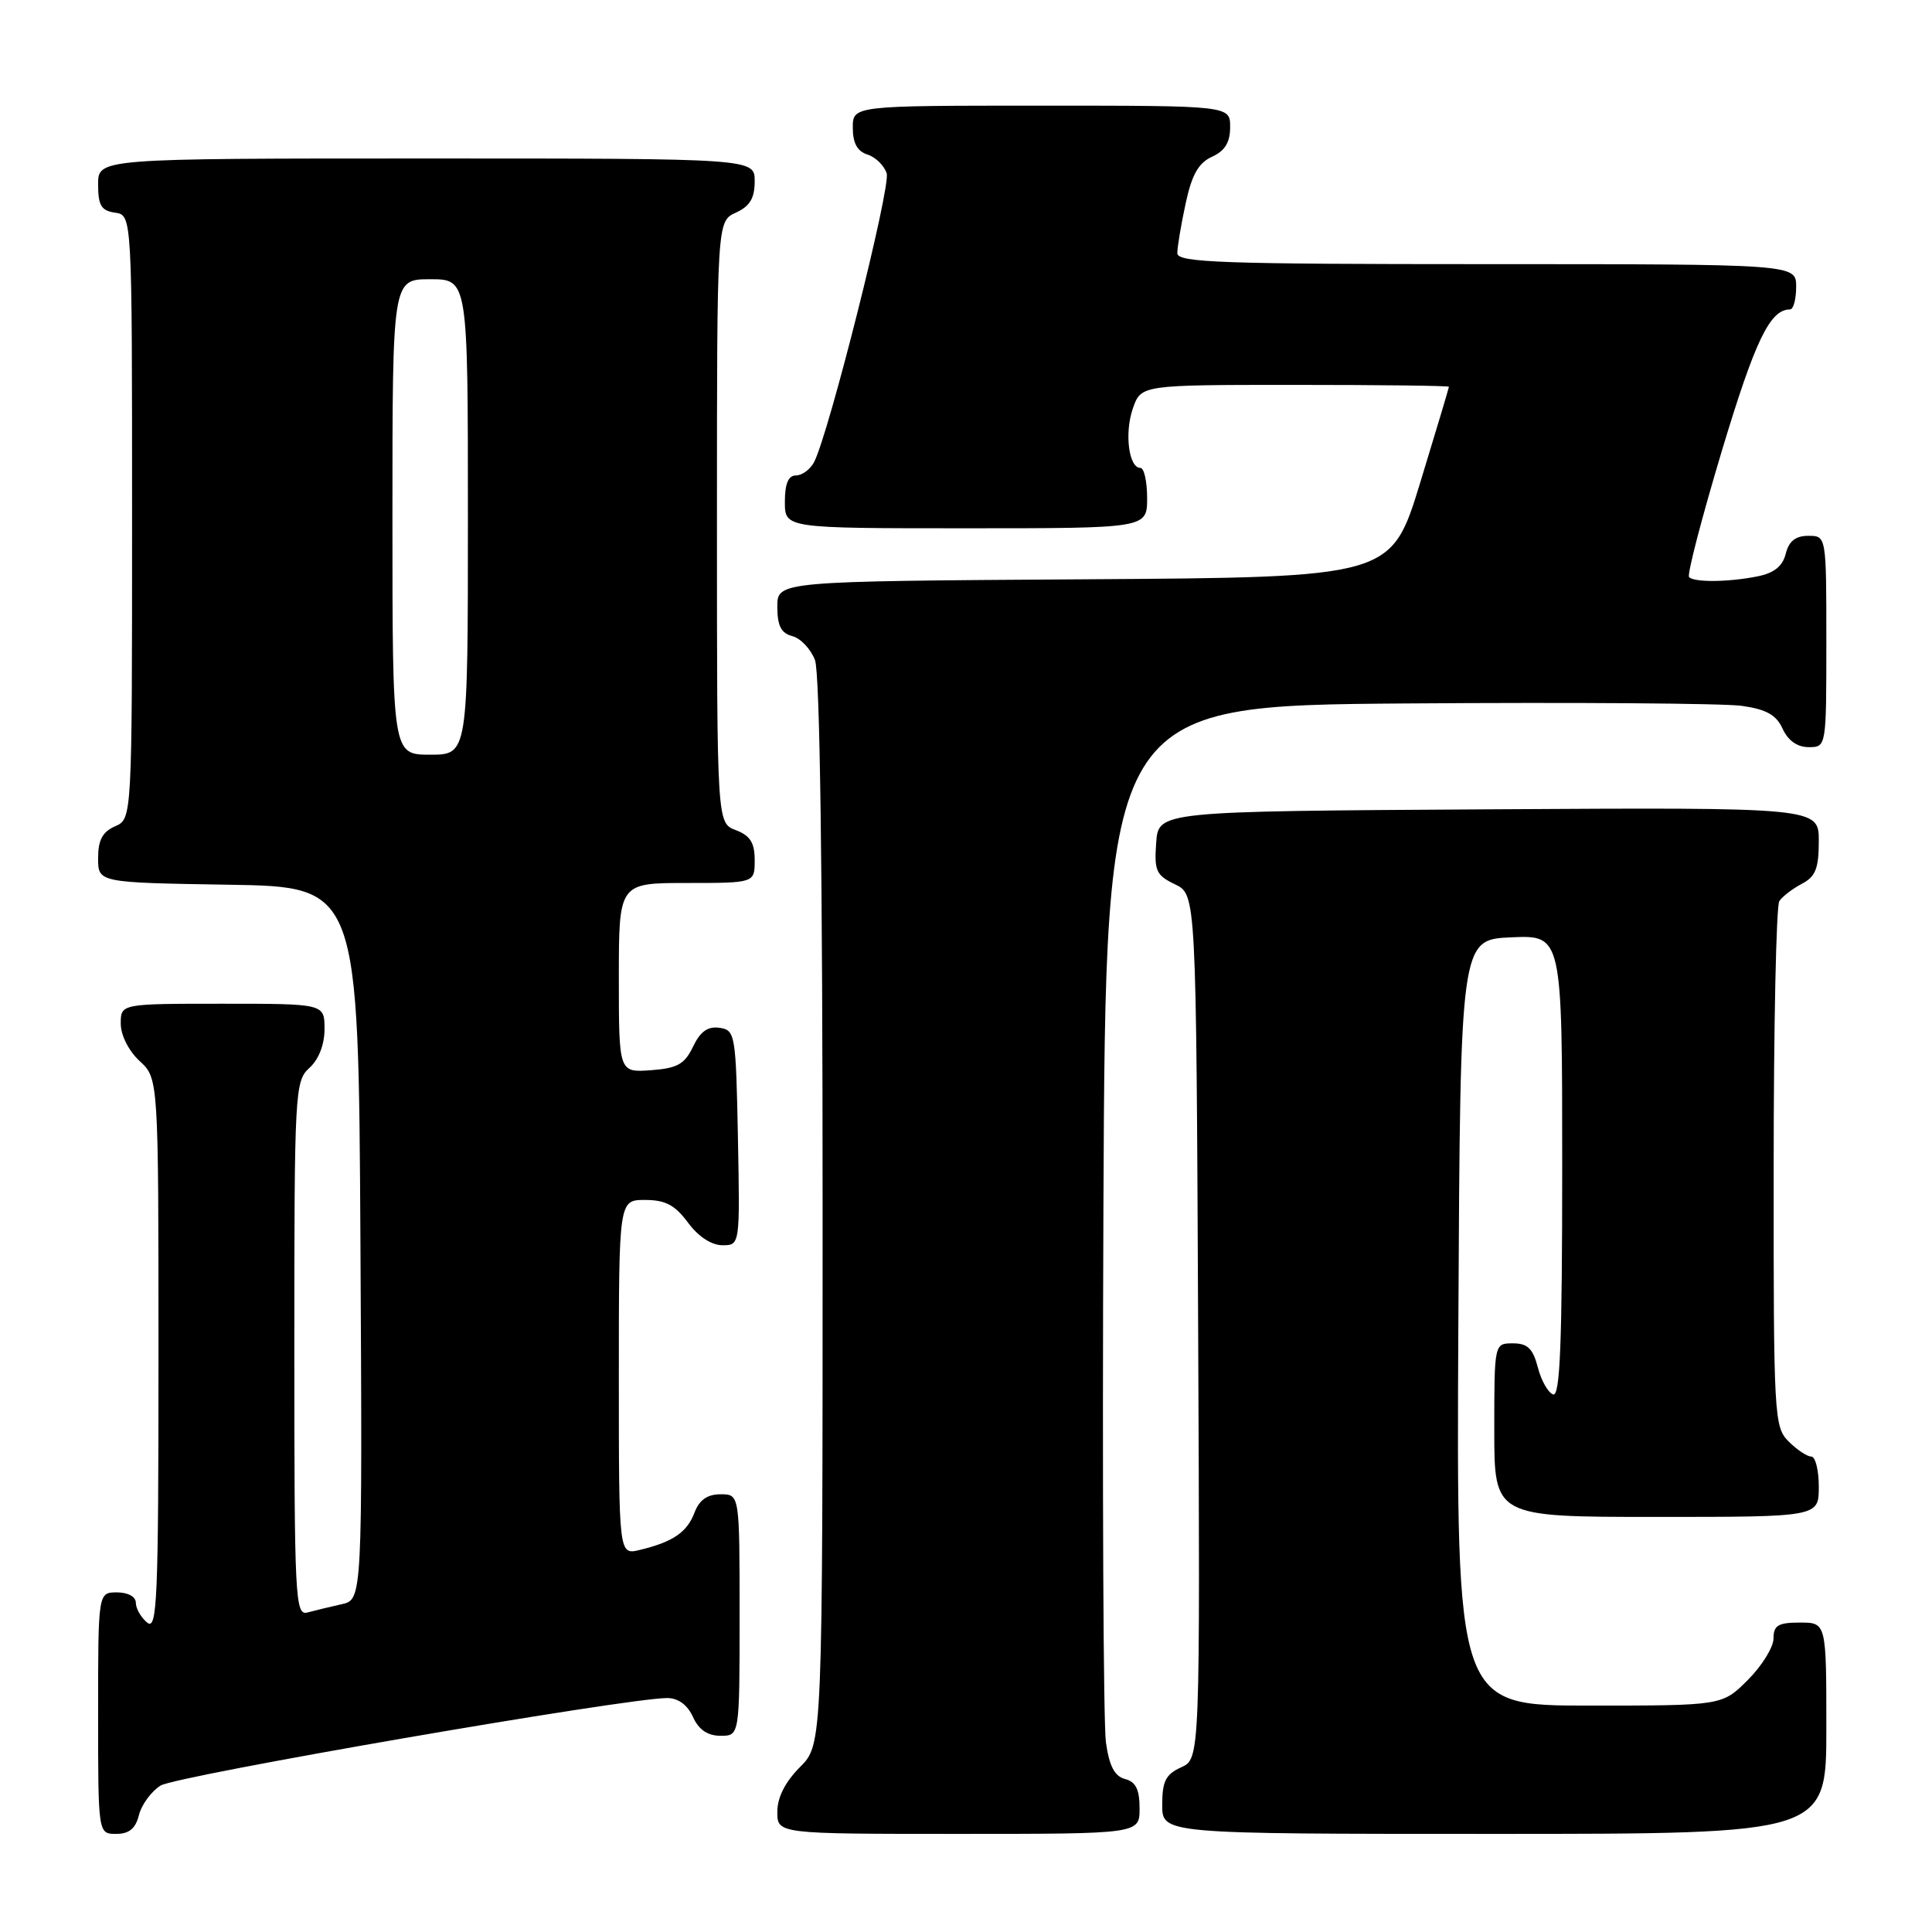 <?xml version="1.0" encoding="UTF-8" standalone="no"?>
<!DOCTYPE svg PUBLIC "-//W3C//DTD SVG 1.1//EN" "http://www.w3.org/Graphics/SVG/1.1/DTD/svg11.dtd" >
<svg xmlns="http://www.w3.org/2000/svg" xmlns:xlink="http://www.w3.org/1999/xlink" version="1.1" viewBox="0 0 256 256">
 <g >
 <path fill="currentColor"
d=" M 18.41 240.51 C 18.75 239.14 20.04 237.38 21.27 236.60 C 23.28 235.31 82.96 225.00 88.41 225.00 C 89.86 225.00 91.09 225.90 91.82 227.50 C 92.59 229.20 93.76 230.00 95.48 230.00 C 98.00 230.00 98.00 230.00 98.00 214.00 C 98.00 198.00 98.00 198.00 95.48 198.00 C 93.72 198.00 92.67 198.74 92.02 200.44 C 91.03 203.05 89.14 204.33 84.75 205.38 C 82.00 206.04 82.00 206.04 82.00 182.52 C 82.00 159.00 82.00 159.00 85.47 159.00 C 88.17 159.00 89.43 159.67 91.16 162.00 C 92.52 163.85 94.28 165.00 95.72 165.00 C 98.05 165.00 98.05 165.00 97.78 150.75 C 97.51 136.99 97.42 136.49 95.33 136.19 C 93.78 135.97 92.79 136.68 91.83 138.69 C 90.71 141.02 89.76 141.55 86.24 141.81 C 82.00 142.11 82.00 142.11 82.00 129.56 C 82.00 117.00 82.00 117.00 91.00 117.00 C 100.00 117.00 100.00 117.00 100.00 113.98 C 100.00 111.67 99.41 110.72 97.50 110.00 C 95.00 109.05 95.00 109.05 95.00 69.19 C 95.00 29.32 95.00 29.32 97.50 28.18 C 99.36 27.33 100.00 26.27 100.00 24.02 C 100.00 21.00 100.00 21.00 56.50 21.00 C 13.00 21.00 13.00 21.00 13.00 24.43 C 13.00 27.23 13.42 27.92 15.25 28.18 C 17.50 28.50 17.50 28.50 17.50 68.50 C 17.50 108.50 17.50 108.50 15.25 109.49 C 13.58 110.22 13.00 111.31 13.00 113.71 C 13.00 116.95 13.00 116.95 30.25 117.23 C 47.50 117.50 47.50 117.50 47.76 164.73 C 48.02 211.96 48.02 211.96 45.26 212.57 C 43.74 212.91 41.71 213.40 40.75 213.66 C 39.11 214.11 39.00 211.96 39.00 178.72 C 39.00 144.58 39.07 143.25 41.00 141.50 C 42.24 140.38 43.00 138.42 43.00 136.35 C 43.00 133.00 43.00 133.00 29.50 133.00 C 16.00 133.00 16.00 133.00 16.00 135.64 C 16.00 137.16 17.05 139.25 18.50 140.59 C 21.00 142.90 21.00 142.90 21.00 179.57 C 21.00 212.06 20.83 216.10 19.50 215.00 C 18.68 214.32 18.00 213.14 18.00 212.38 C 18.00 211.57 16.96 211.00 15.50 211.00 C 13.00 211.00 13.00 211.00 13.00 227.00 C 13.00 243.00 13.00 243.00 15.39 243.00 C 17.11 243.00 17.96 242.30 18.41 240.51 Z  M 151.00 239.62 C 151.00 237.12 150.50 236.10 149.08 235.73 C 147.69 235.37 146.98 234.01 146.54 230.86 C 146.20 228.46 146.05 196.57 146.21 160.00 C 146.50 93.50 146.50 93.50 186.50 93.21 C 208.50 93.05 228.44 93.19 230.80 93.53 C 234.06 93.99 235.37 94.73 236.21 96.57 C 236.93 98.14 238.15 99.00 239.66 99.00 C 242.00 99.00 242.00 99.00 242.00 85.00 C 242.00 71.00 242.00 71.00 239.61 71.00 C 237.93 71.00 237.04 71.70 236.62 73.37 C 236.21 75.03 235.08 75.93 232.89 76.37 C 229.06 77.14 224.52 77.19 223.81 76.47 C 223.52 76.18 225.48 68.65 228.16 59.72 C 232.57 45.08 234.53 41.00 237.19 41.00 C 237.64 41.00 238.00 39.65 238.00 38.00 C 238.00 35.00 238.00 35.00 197.00 35.00 C 161.84 35.00 156.00 34.79 156.00 33.55 C 156.00 32.75 156.49 29.80 157.10 26.98 C 157.92 23.15 158.80 21.59 160.60 20.77 C 162.31 19.99 163.00 18.87 163.00 16.84 C 163.00 14.00 163.00 14.00 138.00 14.00 C 113.00 14.00 113.00 14.00 113.00 16.93 C 113.00 18.96 113.60 20.06 114.95 20.48 C 116.02 20.82 117.16 21.94 117.49 22.97 C 118.06 24.75 109.79 57.61 107.86 61.25 C 107.35 62.21 106.27 63.00 105.46 63.00 C 104.46 63.00 104.00 64.09 104.00 66.50 C 104.00 70.00 104.00 70.00 128.00 70.00 C 152.00 70.00 152.00 70.00 152.00 66.00 C 152.00 63.80 151.60 62.00 151.11 62.00 C 149.56 62.00 148.98 57.37 150.11 54.12 C 151.20 51.00 151.20 51.00 171.60 51.00 C 182.82 51.00 192.00 51.11 191.99 51.25 C 191.99 51.39 190.27 57.12 188.17 64.00 C 184.34 76.50 184.34 76.50 143.67 76.76 C 103.00 77.02 103.00 77.02 103.00 80.39 C 103.00 82.92 103.50 83.90 104.99 84.29 C 106.08 84.57 107.43 86.00 107.99 87.47 C 108.64 89.17 109.00 115.50 109.00 160.64 C 109.00 231.15 109.00 231.15 106.00 234.15 C 104.04 236.12 103.00 238.16 103.00 240.08 C 103.00 243.00 103.00 243.00 127.00 243.00 C 151.00 243.00 151.00 243.00 151.00 239.62 Z  M 242.00 229.00 C 242.00 215.00 242.00 215.00 238.50 215.00 C 235.61 215.00 235.00 215.37 235.00 217.10 C 235.00 218.26 233.47 220.73 231.60 222.60 C 228.20 226.00 228.20 226.00 210.59 226.00 C 192.98 226.00 192.98 226.00 193.24 175.25 C 193.50 124.50 193.50 124.50 200.25 124.20 C 207.00 123.91 207.00 123.91 207.00 154.54 C 207.00 177.97 206.72 185.07 205.80 184.77 C 205.13 184.54 204.22 182.93 203.77 181.18 C 203.12 178.69 202.41 178.00 200.47 178.00 C 198.00 178.00 198.00 178.00 198.00 189.50 C 198.00 201.00 198.00 201.00 219.50 201.00 C 241.00 201.00 241.00 201.00 241.00 197.00 C 241.00 194.80 240.55 193.00 240.00 193.00 C 239.45 193.00 238.10 192.10 237.00 191.00 C 235.08 189.08 235.00 187.68 235.02 154.75 C 235.02 135.91 235.36 120.00 235.77 119.40 C 236.17 118.79 237.51 117.77 238.75 117.11 C 240.57 116.16 241.00 115.08 241.00 111.45 C 241.00 106.98 241.00 106.98 197.25 107.24 C 153.50 107.50 153.50 107.50 153.20 111.67 C 152.93 115.39 153.20 115.98 155.70 117.18 C 158.50 118.53 158.50 118.53 158.76 175.78 C 159.02 233.04 159.02 233.04 156.51 234.18 C 154.46 235.11 154.00 236.03 154.00 239.16 C 154.00 243.00 154.00 243.00 198.00 243.00 C 242.00 243.00 242.00 243.00 242.00 229.00 Z  M 52.00 68.50 C 52.00 37.00 52.00 37.00 57.00 37.00 C 62.00 37.00 62.00 37.00 62.00 68.50 C 62.00 100.00 62.00 100.00 57.00 100.00 C 52.00 100.00 52.00 100.00 52.00 68.50 Z "/>
</g>
</svg>